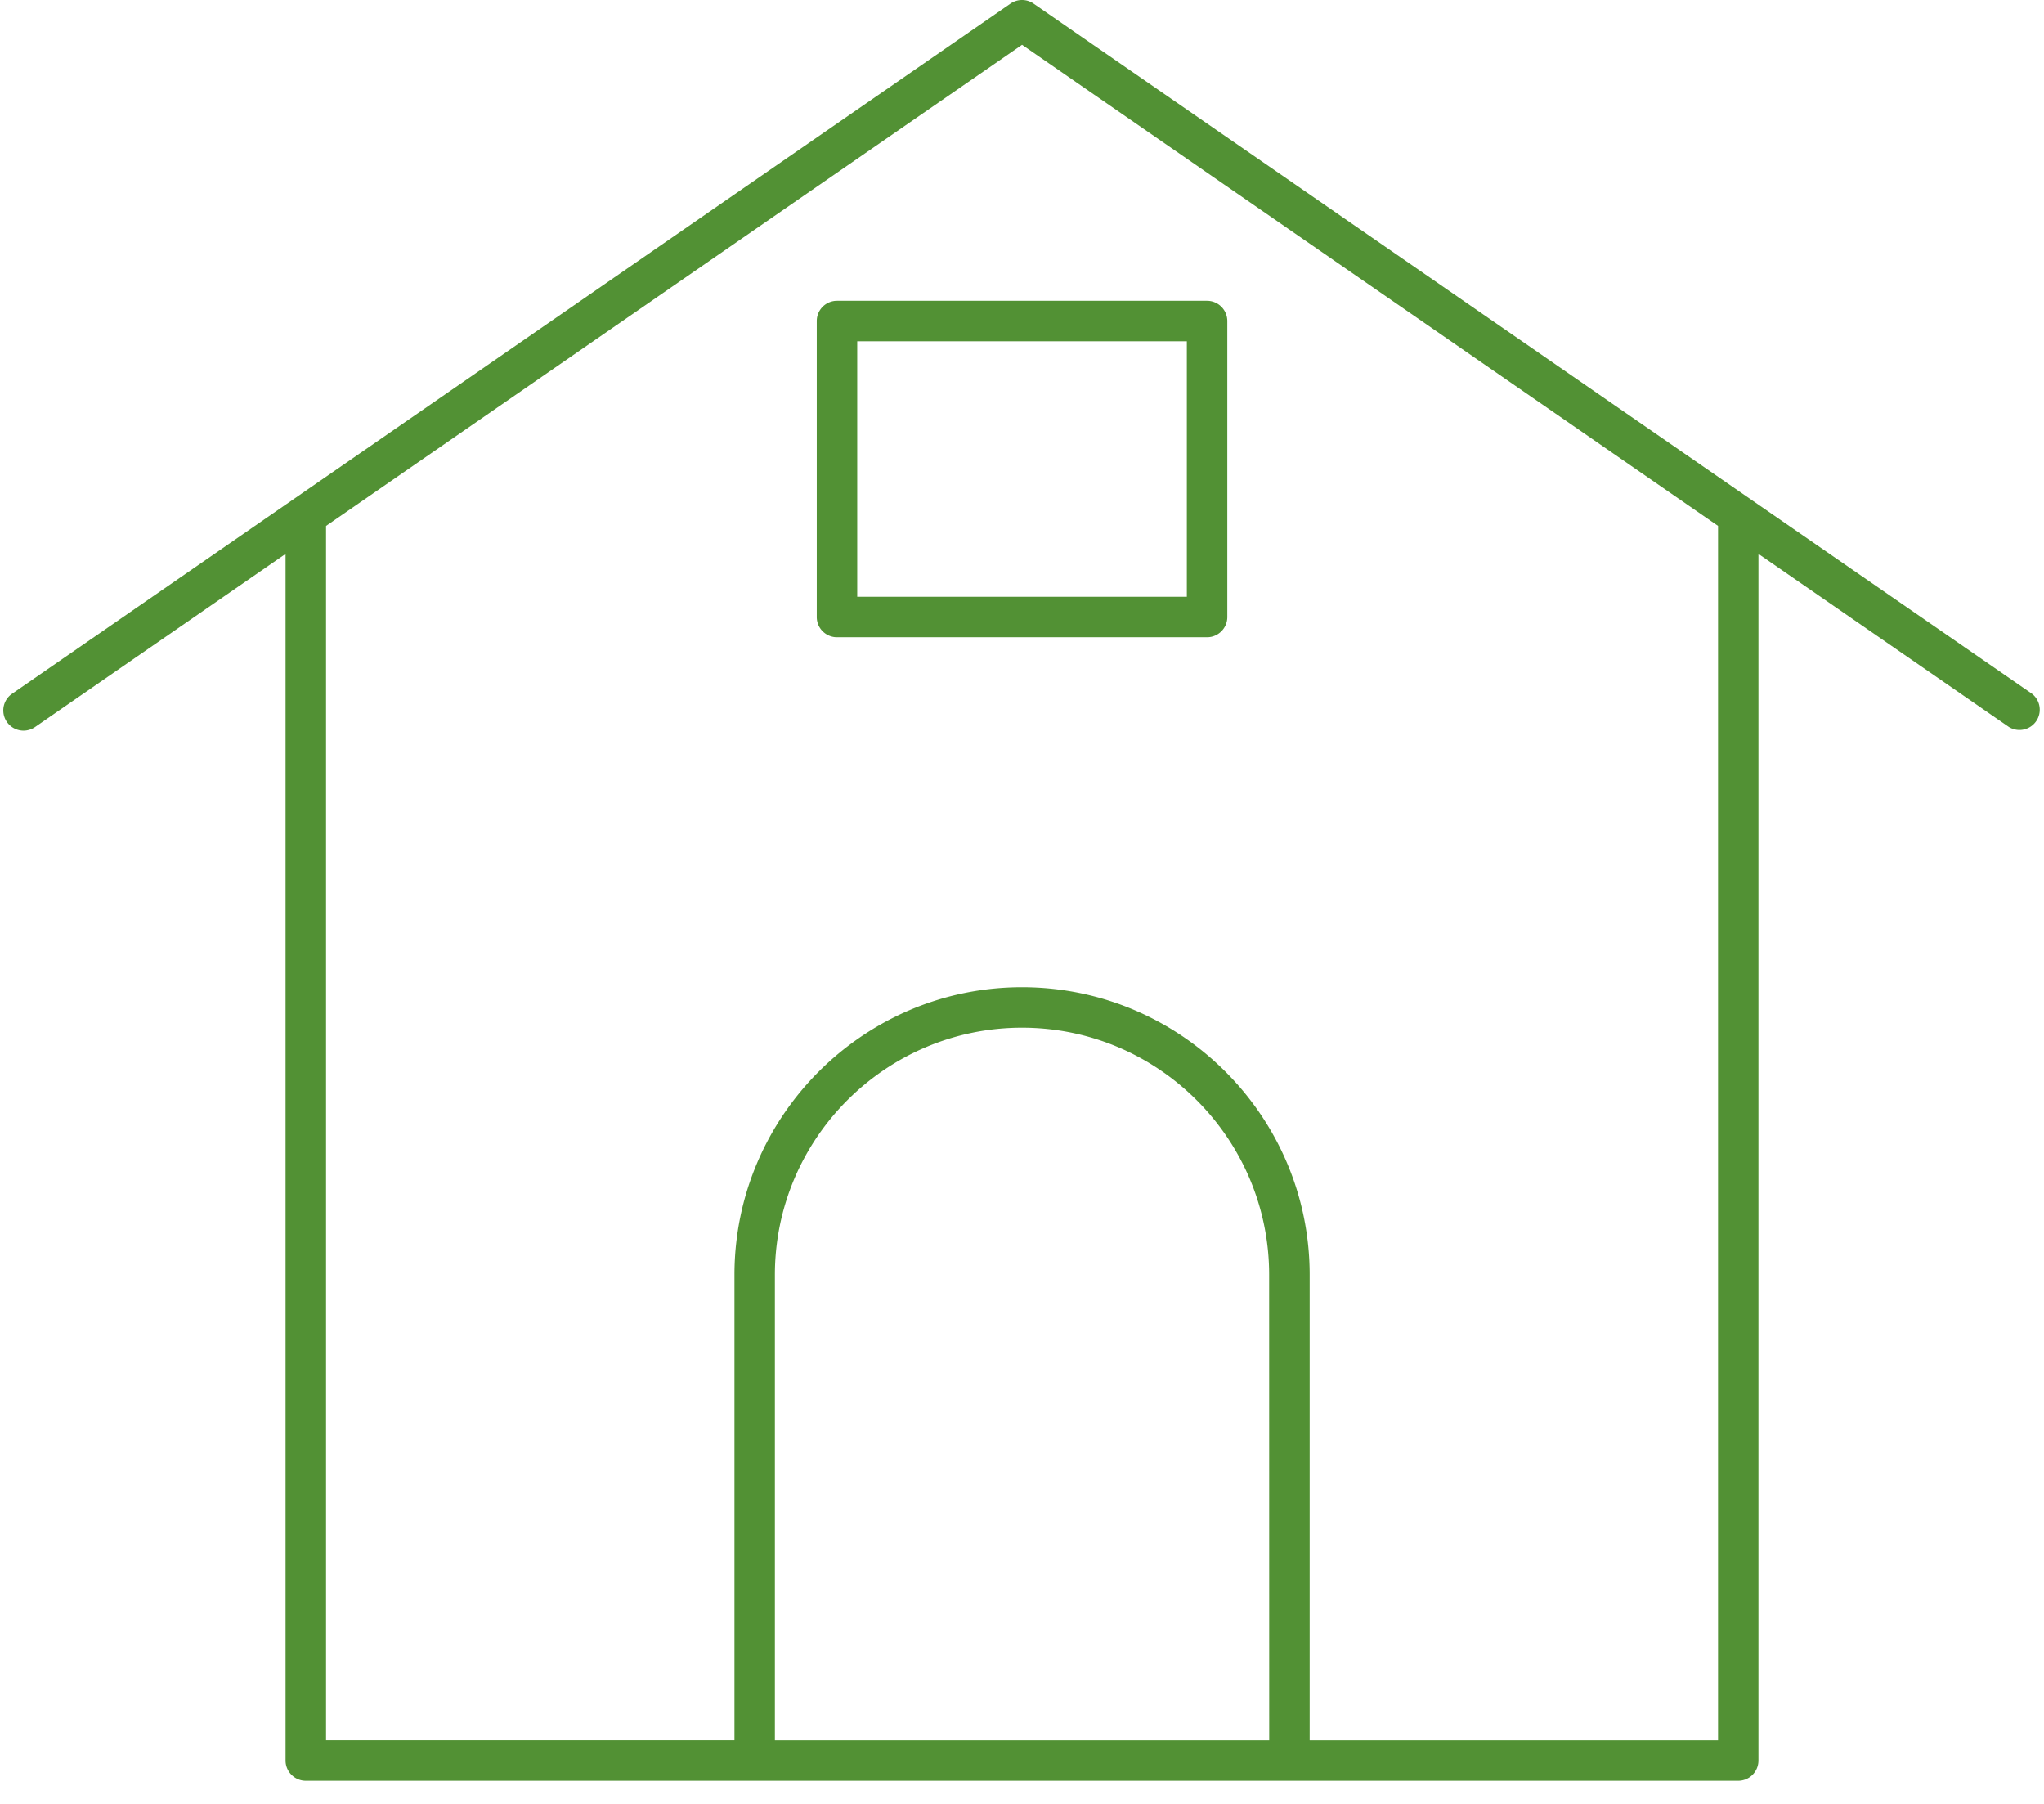 <svg xmlns="http://www.w3.org/2000/svg" width="68" height="60" viewBox="0 0 68 60">
    <g fill="#529134" fill-rule="nonzero">
        <path d="M34.384.118a.678.678 0 0 0-.765 0L.4 23.076a.672.672 0 1 0 .765 1.107l8.335-5.76v40.135c0 .37.302.673.673.673h47.654a.674.674 0 0 0 .673-.673V18.422l8.335 5.76a.674.674 0 0 0 .765-1.107L34.384.119zm7.84 57.767H25.779V42.404c0-4.533 3.689-8.221 8.221-8.221 4.534 0 8.222 3.688 8.222 8.22l.002 15.482zm14.931 0H43.57V42.404c0-5.277-4.292-9.567-9.569-9.567-5.275 0-9.567 4.291-9.567 9.567v15.48H10.847V17.493L34.002 1.49l23.154 16.002v40.393z"/>
        <path d="M27.172 10.678v9.844c0 .372.302.673.673.673h12.312c.37 0 .673-.301.673-.673v-9.844a.675.675 0 0 0-.673-.673H27.845a.673.673 0 0 0-.673.673zm1.346.673h10.966v8.498H28.518v-8.498z"/>
    </g>
</svg>
